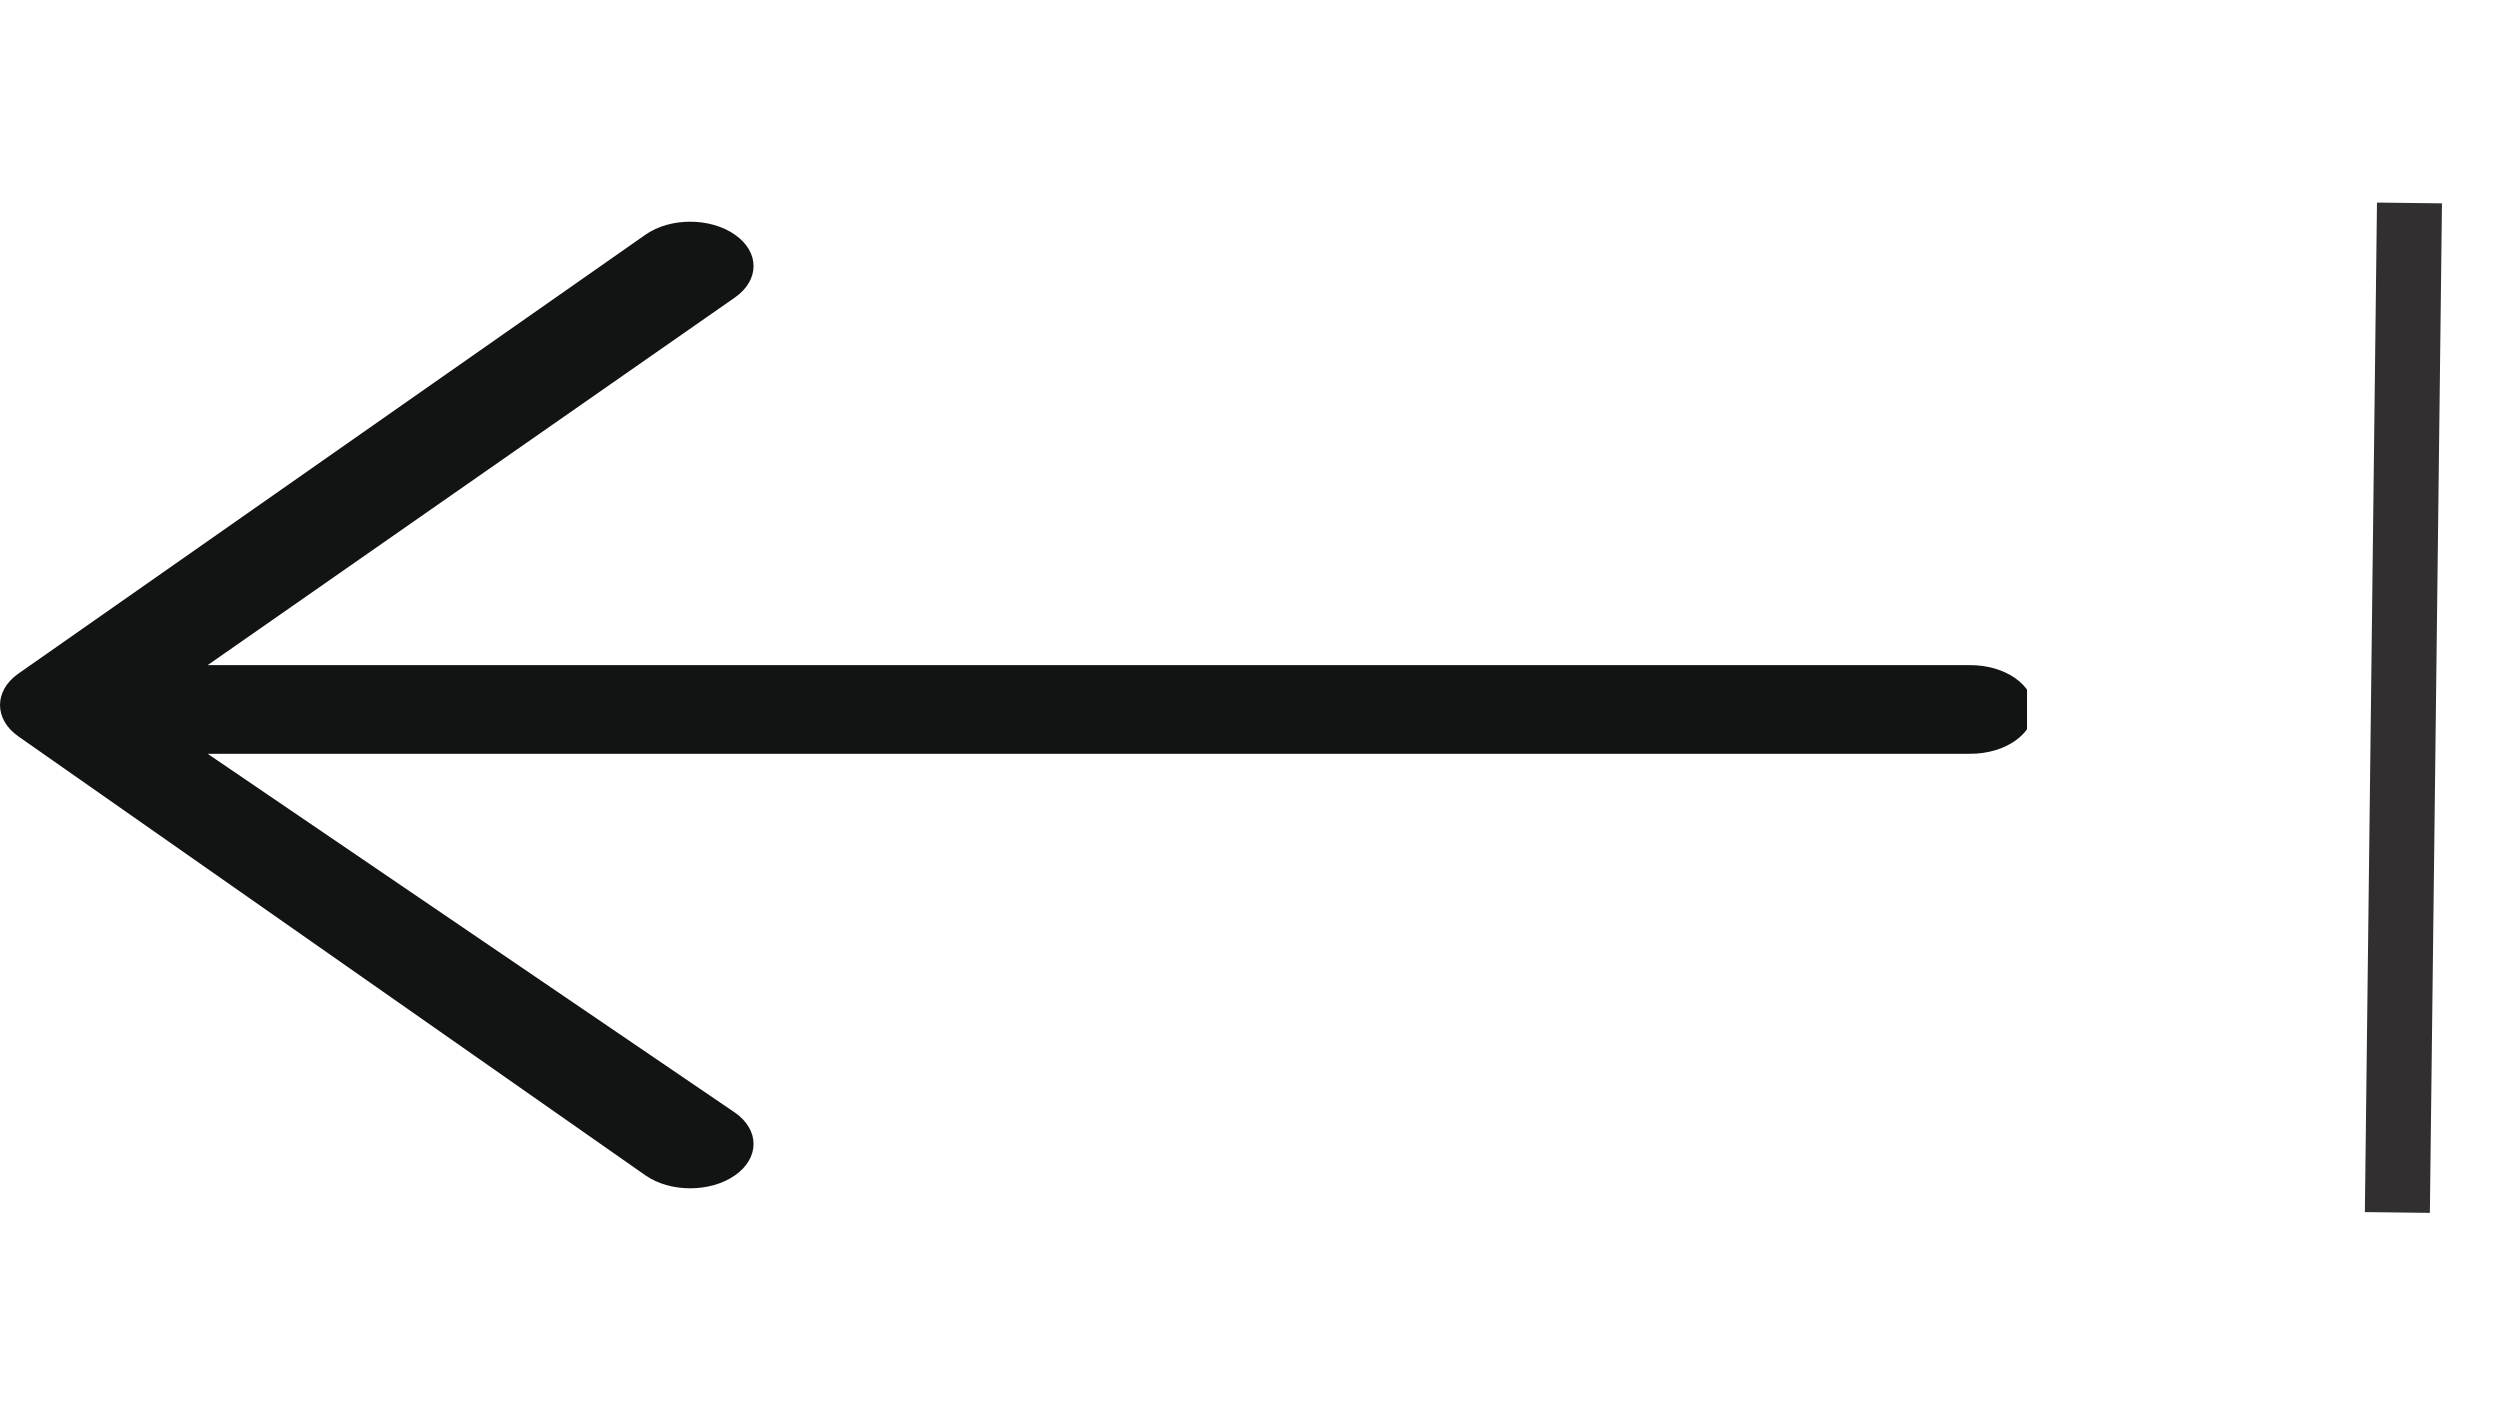 <svg  viewBox="0 0 37 21" fill="none" xmlns="http://www.w3.org/2000/svg">
<g clip-path="url(#clip0_177_2222)">
<path fill-rule="evenodd" clip-rule="evenodd" d="M29.162 9.844H3.073L10.878 4.402C11.244 4.145 11.244 3.73 10.878 3.474C10.511 3.217 9.918 3.217 9.552 3.474L0.271 9.97C-0.09 10.223 -0.09 10.645 0.271 10.898L9.552 17.395C9.919 17.651 10.512 17.651 10.878 17.395C11.244 17.138 11.244 16.723 10.878 16.467L3.073 11.156H29.162C29.679 11.156 30.099 10.862 30.099 10.5C30.099 10.138 29.679 9.844 29.162 9.844Z" fill="#121313"/>
</g>
<rect width="0.962" height="14.941" transform="matrix(1 0.012 0.012 -1 35 17.939)" fill="#312F2F"/>
<defs>
<clipPath id="clip0_177_2222">
<rect width="30" height="21" fill="white"/>
</clipPath>
</defs>
</svg>
